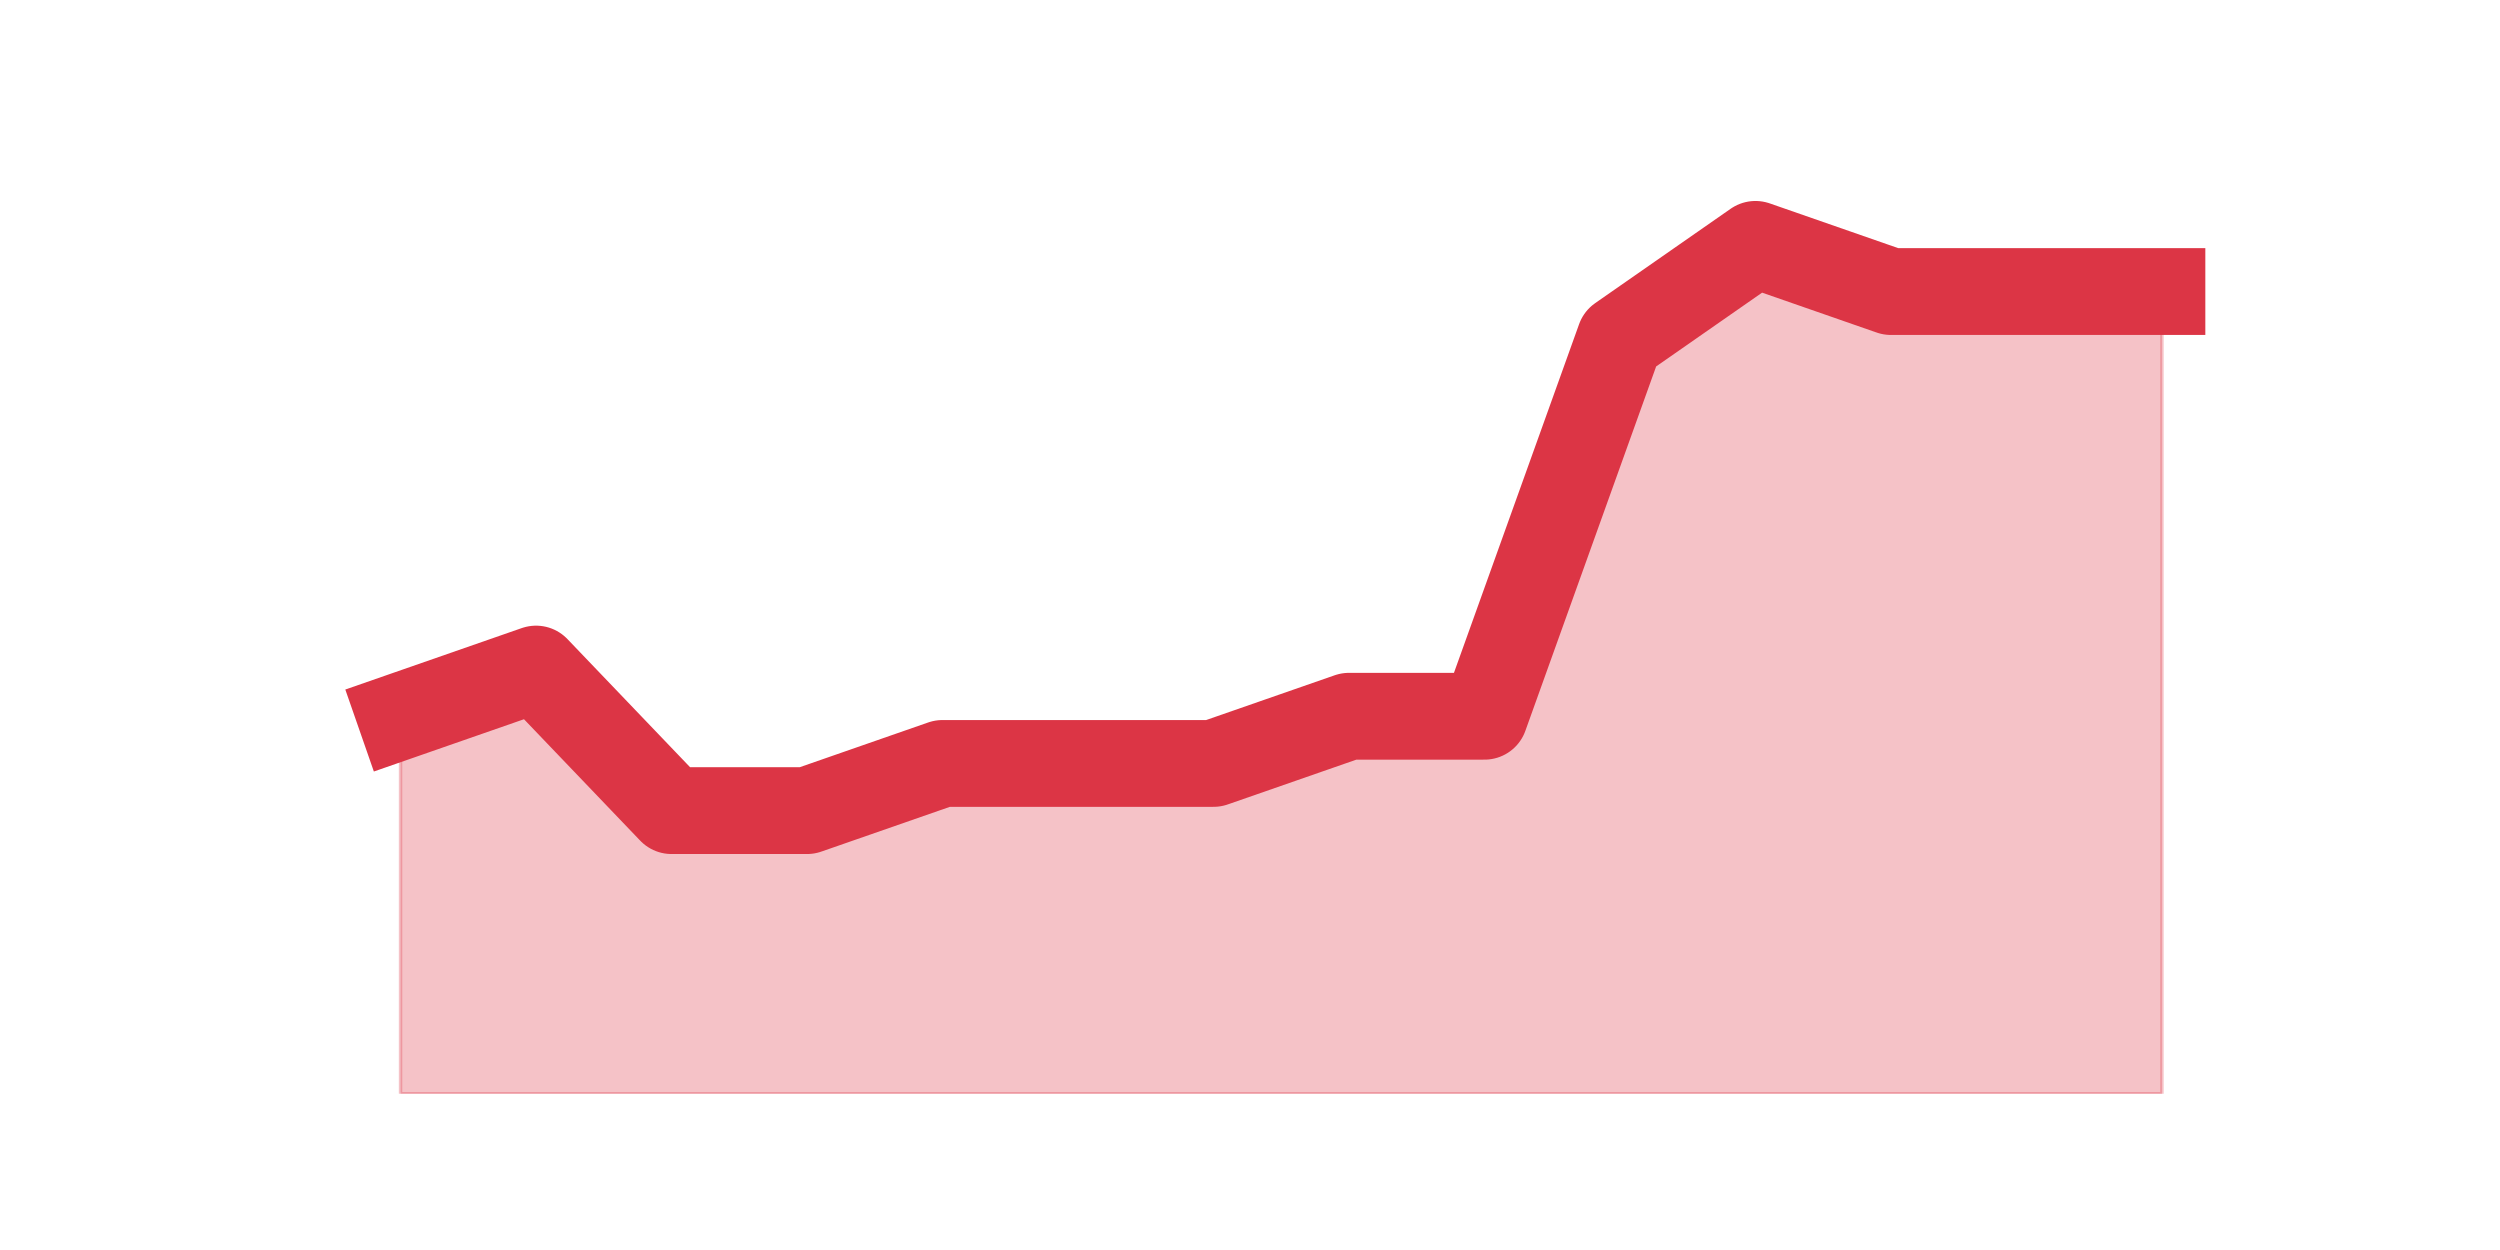 <?xml version="1.0" encoding="utf-8" standalone="no"?>
<!DOCTYPE svg PUBLIC "-//W3C//DTD SVG 1.1//EN"
  "http://www.w3.org/Graphics/SVG/1.1/DTD/svg11.dtd">
<!-- Created with matplotlib (https://matplotlib.org/) -->
<svg height="360pt" version="1.1" viewBox="0 0 720 360" width="720pt" xmlns="http://www.w3.org/2000/svg" xmlns:xlink="http://www.w3.org/1999/xlink">
 <defs>
  <style type="text/css">*{stroke-linecap:butt;stroke-linejoin:round;}</style>
 </defs>
 <g id="figure_1">
  <g id="patch_1">
   <path d="M 0 360 
L 720 360 
L 720 0 
L 0 0 
z
" style="fill:none;"/>
  </g>
  <g id="axes_1">
   <g id="matplotlib.axis_1"/>
   <g id="matplotlib.axis_2"/>
   <g id="PolyCollection_1">
    <defs>
     <path d="M 115.364 -153.72 
L 115.364 -45 
L 154.385 -45 
L 193.406 -45 
L 232.427 -45 
L 271.448 -45 
L 310.469 -45 
L 349.49 -45 
L 388.51 -45 
L 427.531 -45 
L 466.552 -45 
L 505.573 -45 
L 544.594 -45 
L 583.615 -45 
L 622.636 -45 
L 622.636 -276.03 
L 622.636 -276.03 
L 583.615 -276.03 
L 544.594 -276.03 
L 505.573 -289.62 
L 466.552 -262.44 
L 427.531 -153.72 
L 388.51 -153.72 
L 349.49 -140.13 
L 310.469 -140.13 
L 271.448 -140.13 
L 232.427 -126.54 
L 193.406 -126.54 
L 154.385 -167.31 
L 115.364 -153.72 
z
" id="m29917686c2" style="stroke:#dc3545;stroke-opacity:0.3;"/>
    </defs>
    <g clip-path="url(#pa94ef310ff)">
     <use style="fill:#dc3545;fill-opacity:0.3;stroke:#dc3545;stroke-opacity:0.3;" x="0" xlink:href="#m29917686c2" y="360"/>
    </g>
   </g>
   <g id="line2d_1">
    <path clip-path="url(#pa94ef310ff)" d="M 115.364 206.28 
L 154.385 192.69 
L 193.406 233.46 
L 232.427 233.46 
L 271.448 219.87 
L 310.469 219.87 
L 349.49 219.87 
L 388.51 206.28 
L 427.531 206.28 
L 466.552 97.56 
L 505.573 70.38 
L 544.594 83.97 
L 583.615 83.97 
L 622.636 83.97 
" style="fill:none;stroke:#dc3545;stroke-linecap:square;stroke-width:25;"/>
   </g>
  </g>
 </g>
 <defs>
  <clipPath id="pa94ef310ff">
   <rect height="271.8" width="558" x="90" y="43.2"/>
  </clipPath>
 </defs>
</svg>
